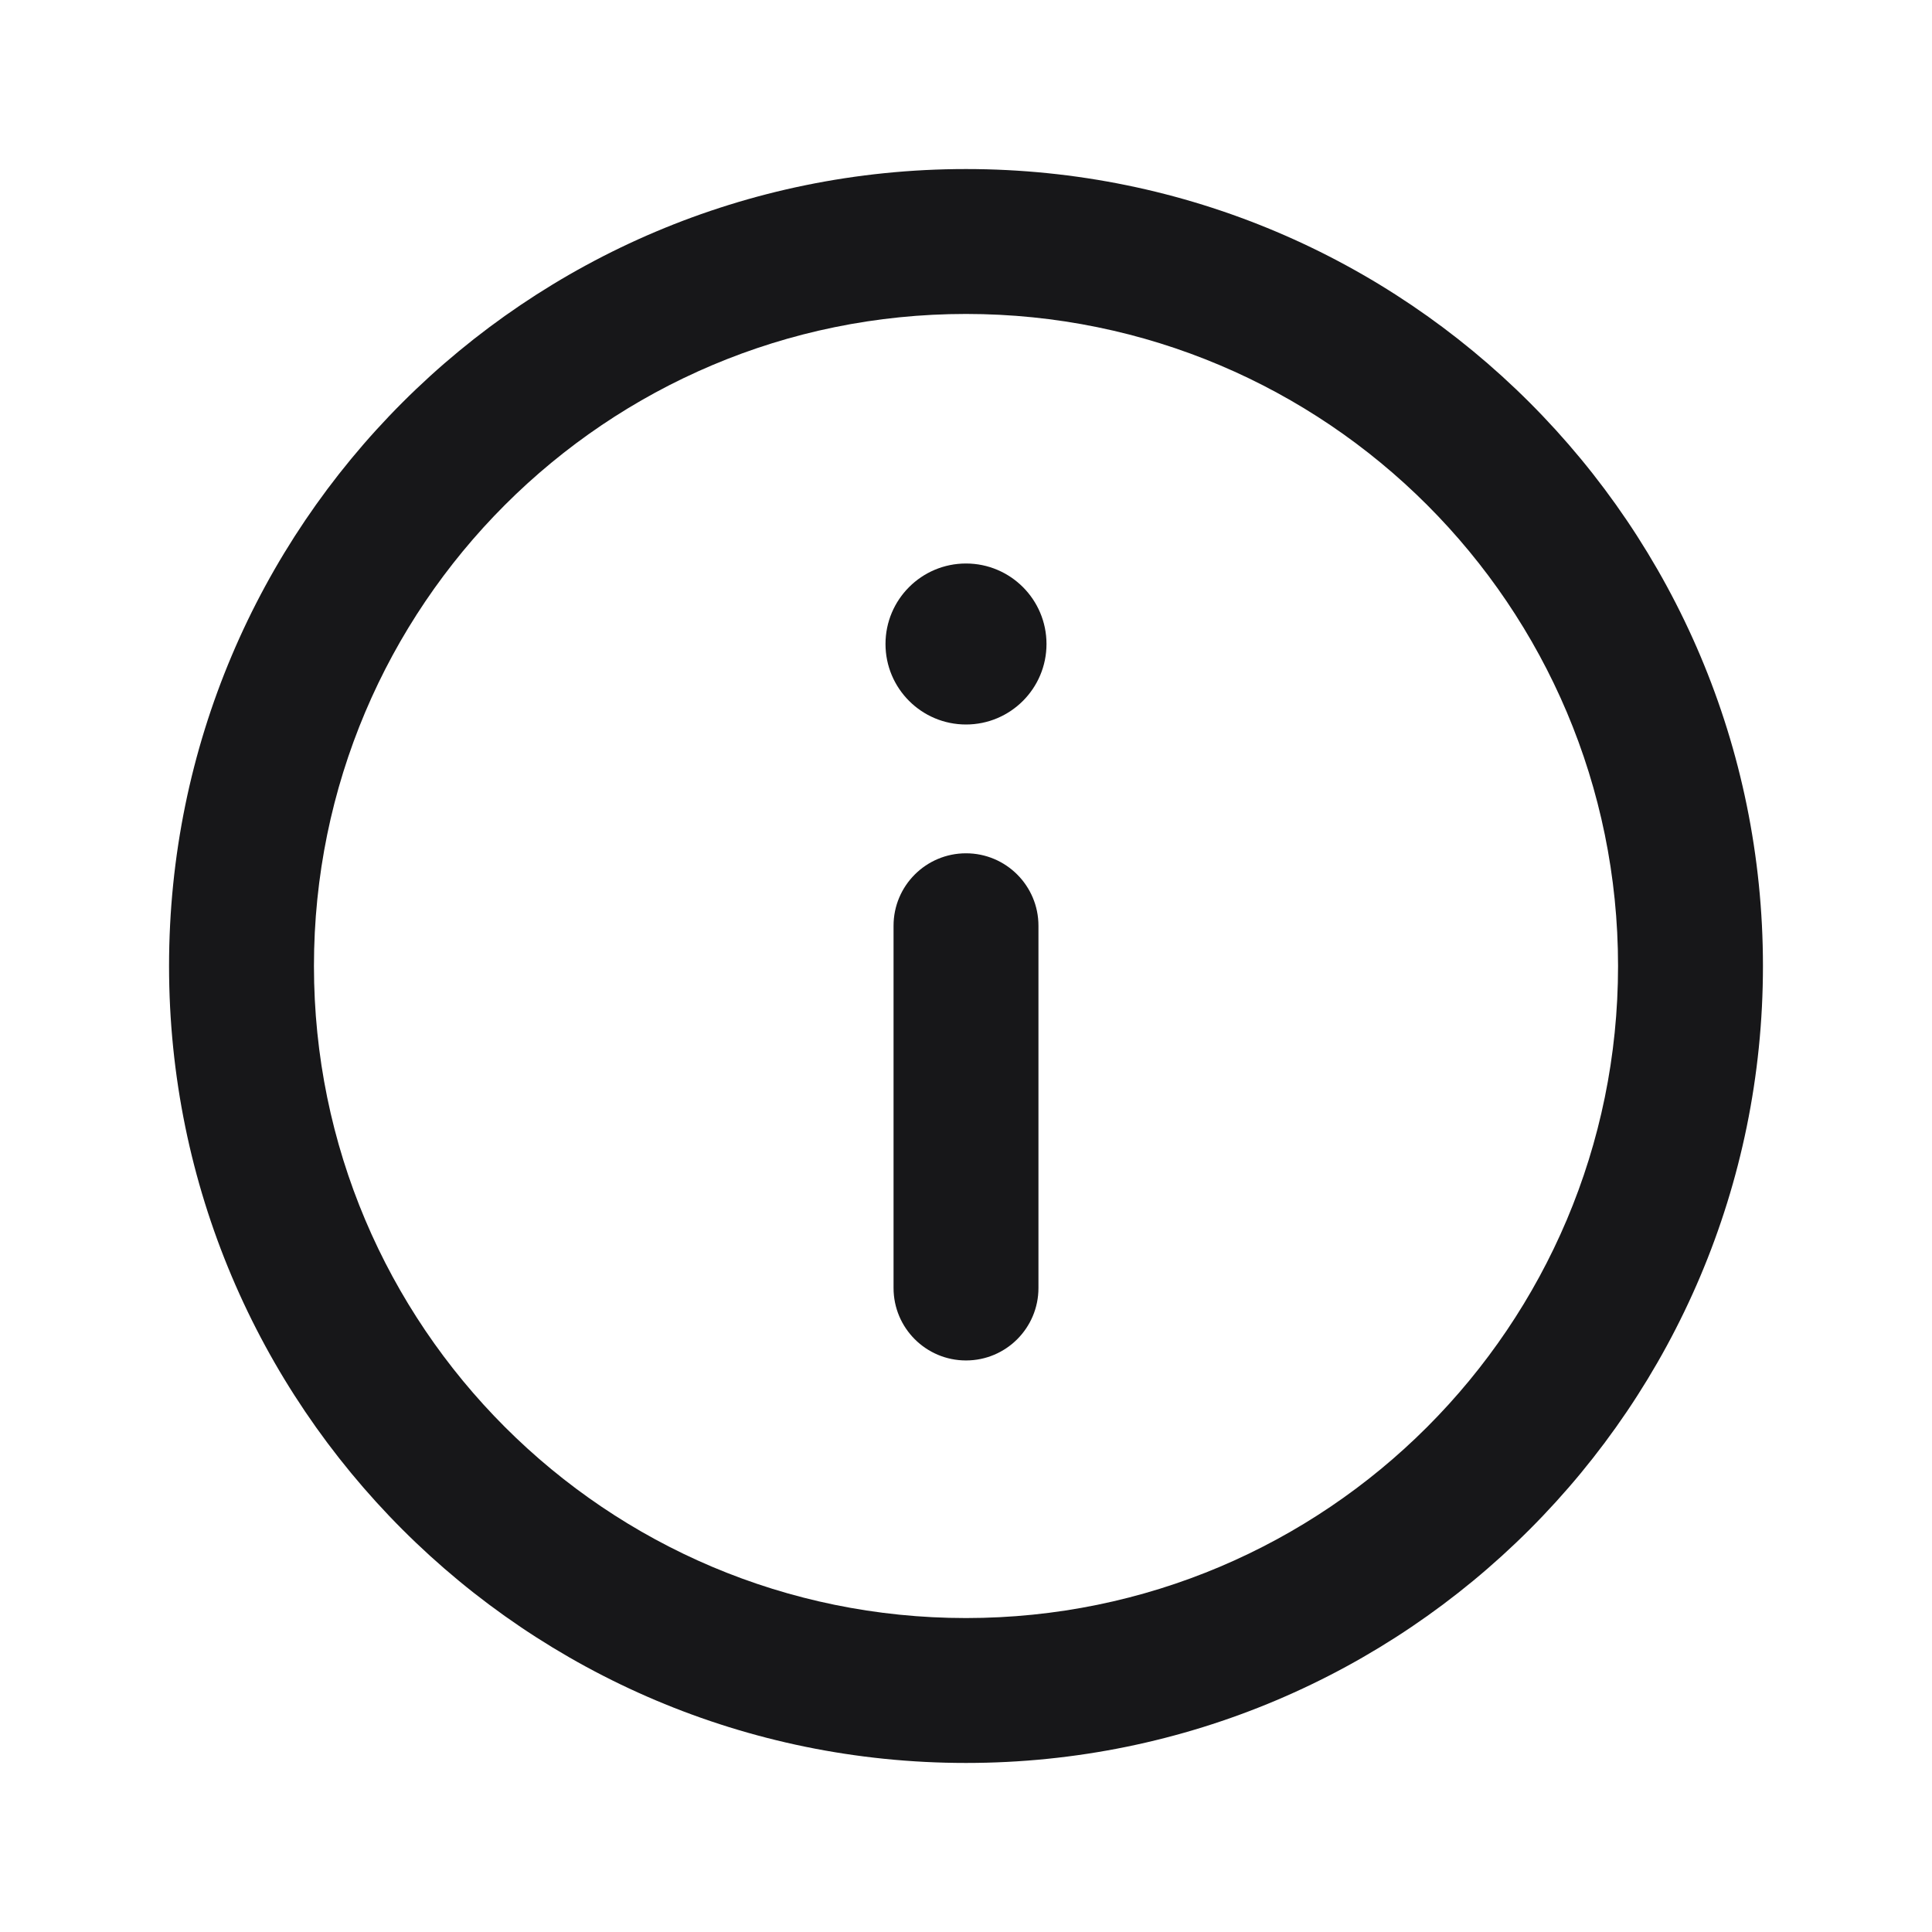 <svg width="24" height="24" viewBox="0 0 24 24" fill="none" xmlns="http://www.w3.org/2000/svg">
<path d="M13 8C13 7.448 12.552 7 12 7C11.448 7 11 7.448 11 8C11 8.552 11.448 9 12 9C12.552 9 13 8.552 13 8Z" fill="#171719"/>
<path d="M12.9 16C12.9 16.497 12.497 16.9 12 16.9C11.503 16.9 11.1 16.497 11.1 16V11.5C11.1 11.003 11.503 10.6 12 10.6C12.497 10.6 12.9 11.003 12.9 11.5V16Z" fill="#171719"/>
<path fill-rule="evenodd" clip-rule="evenodd" d="M2.1 12C2.1 17.468 6.532 21.9 12 21.9C17.468 21.9 21.9 17.468 21.9 12C21.9 6.532 17.468 2.1 12 2.1C6.532 2.1 2.1 6.532 2.1 12ZM12 20.1C7.527 20.1 3.9 16.473 3.9 12C3.9 7.526 7.527 3.9 12 3.9C16.474 3.9 20.1 7.526 20.1 12C20.1 16.473 16.474 20.1 12 20.1Z" fill="#171719"/>
</svg>
